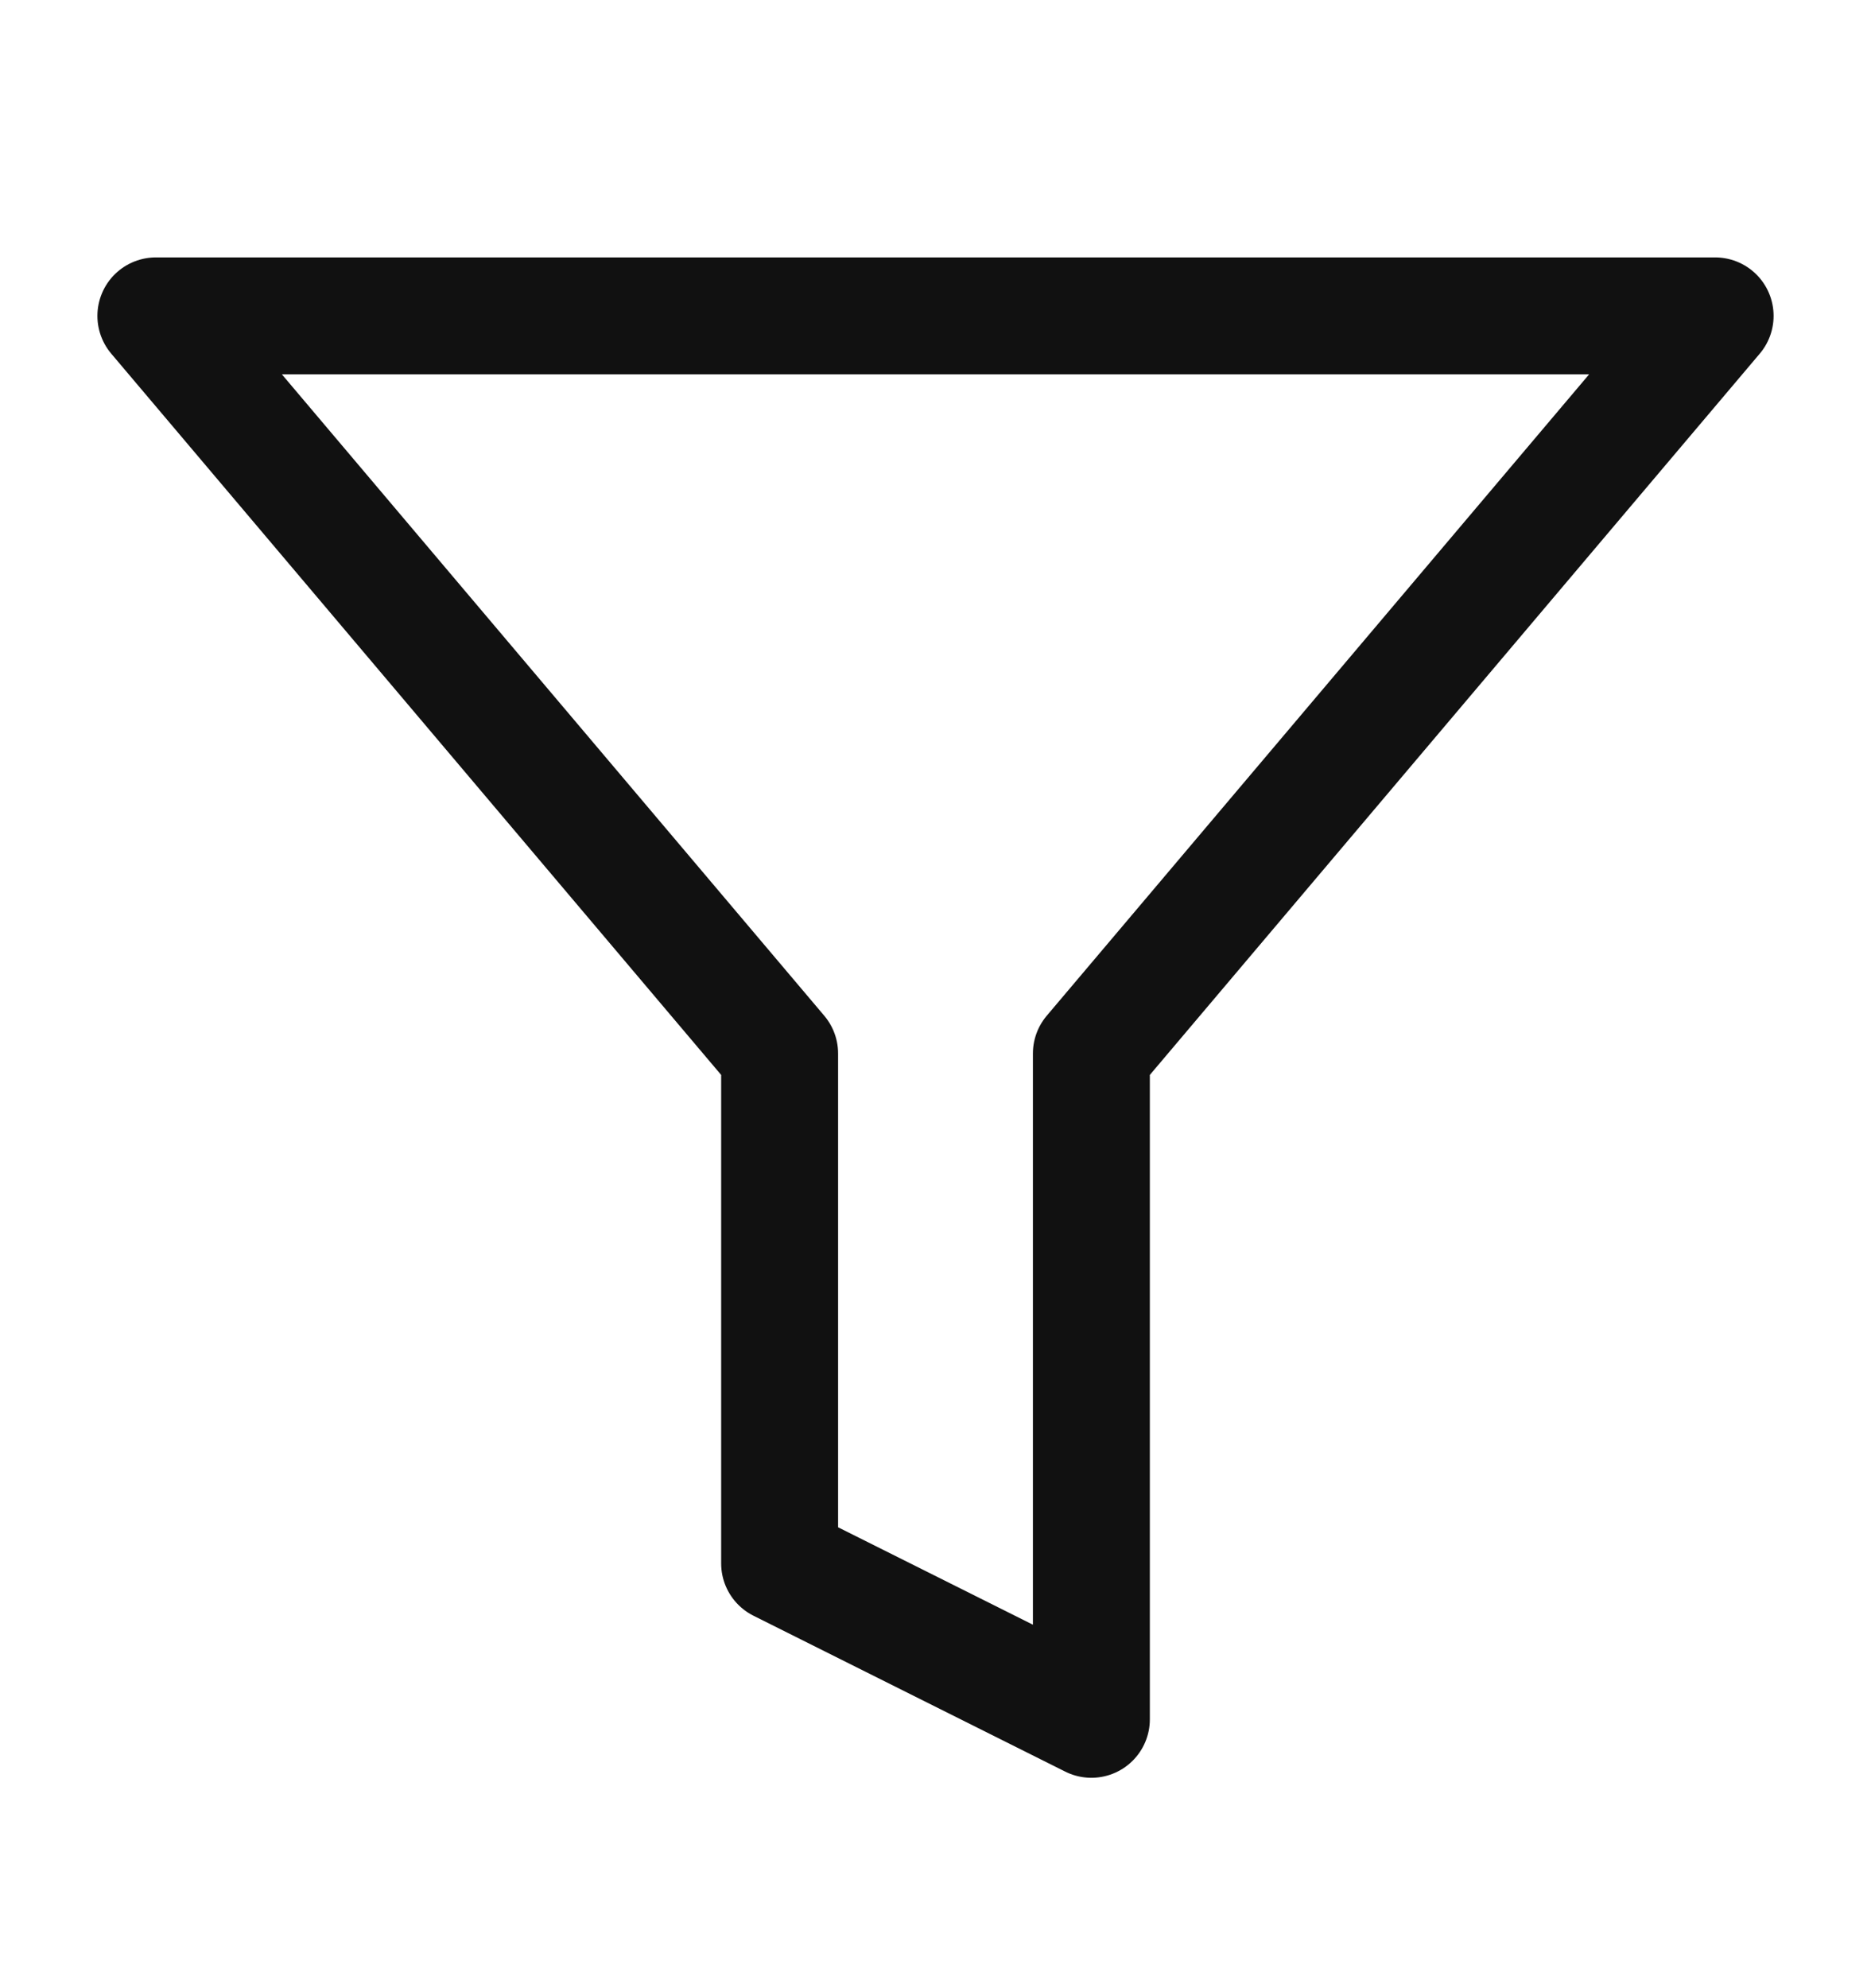 <svg width="16" height="17" viewBox="0 0 16 17" fill="none" xmlns="http://www.w3.org/2000/svg">
<path d="M14.667 2.701H1.333L6.667 9.008V13.368L9.333 14.701V9.008L14.667 2.701Z" stroke="#111111" stroke-linecap="round" stroke-linejoin="round"/>
</svg>
